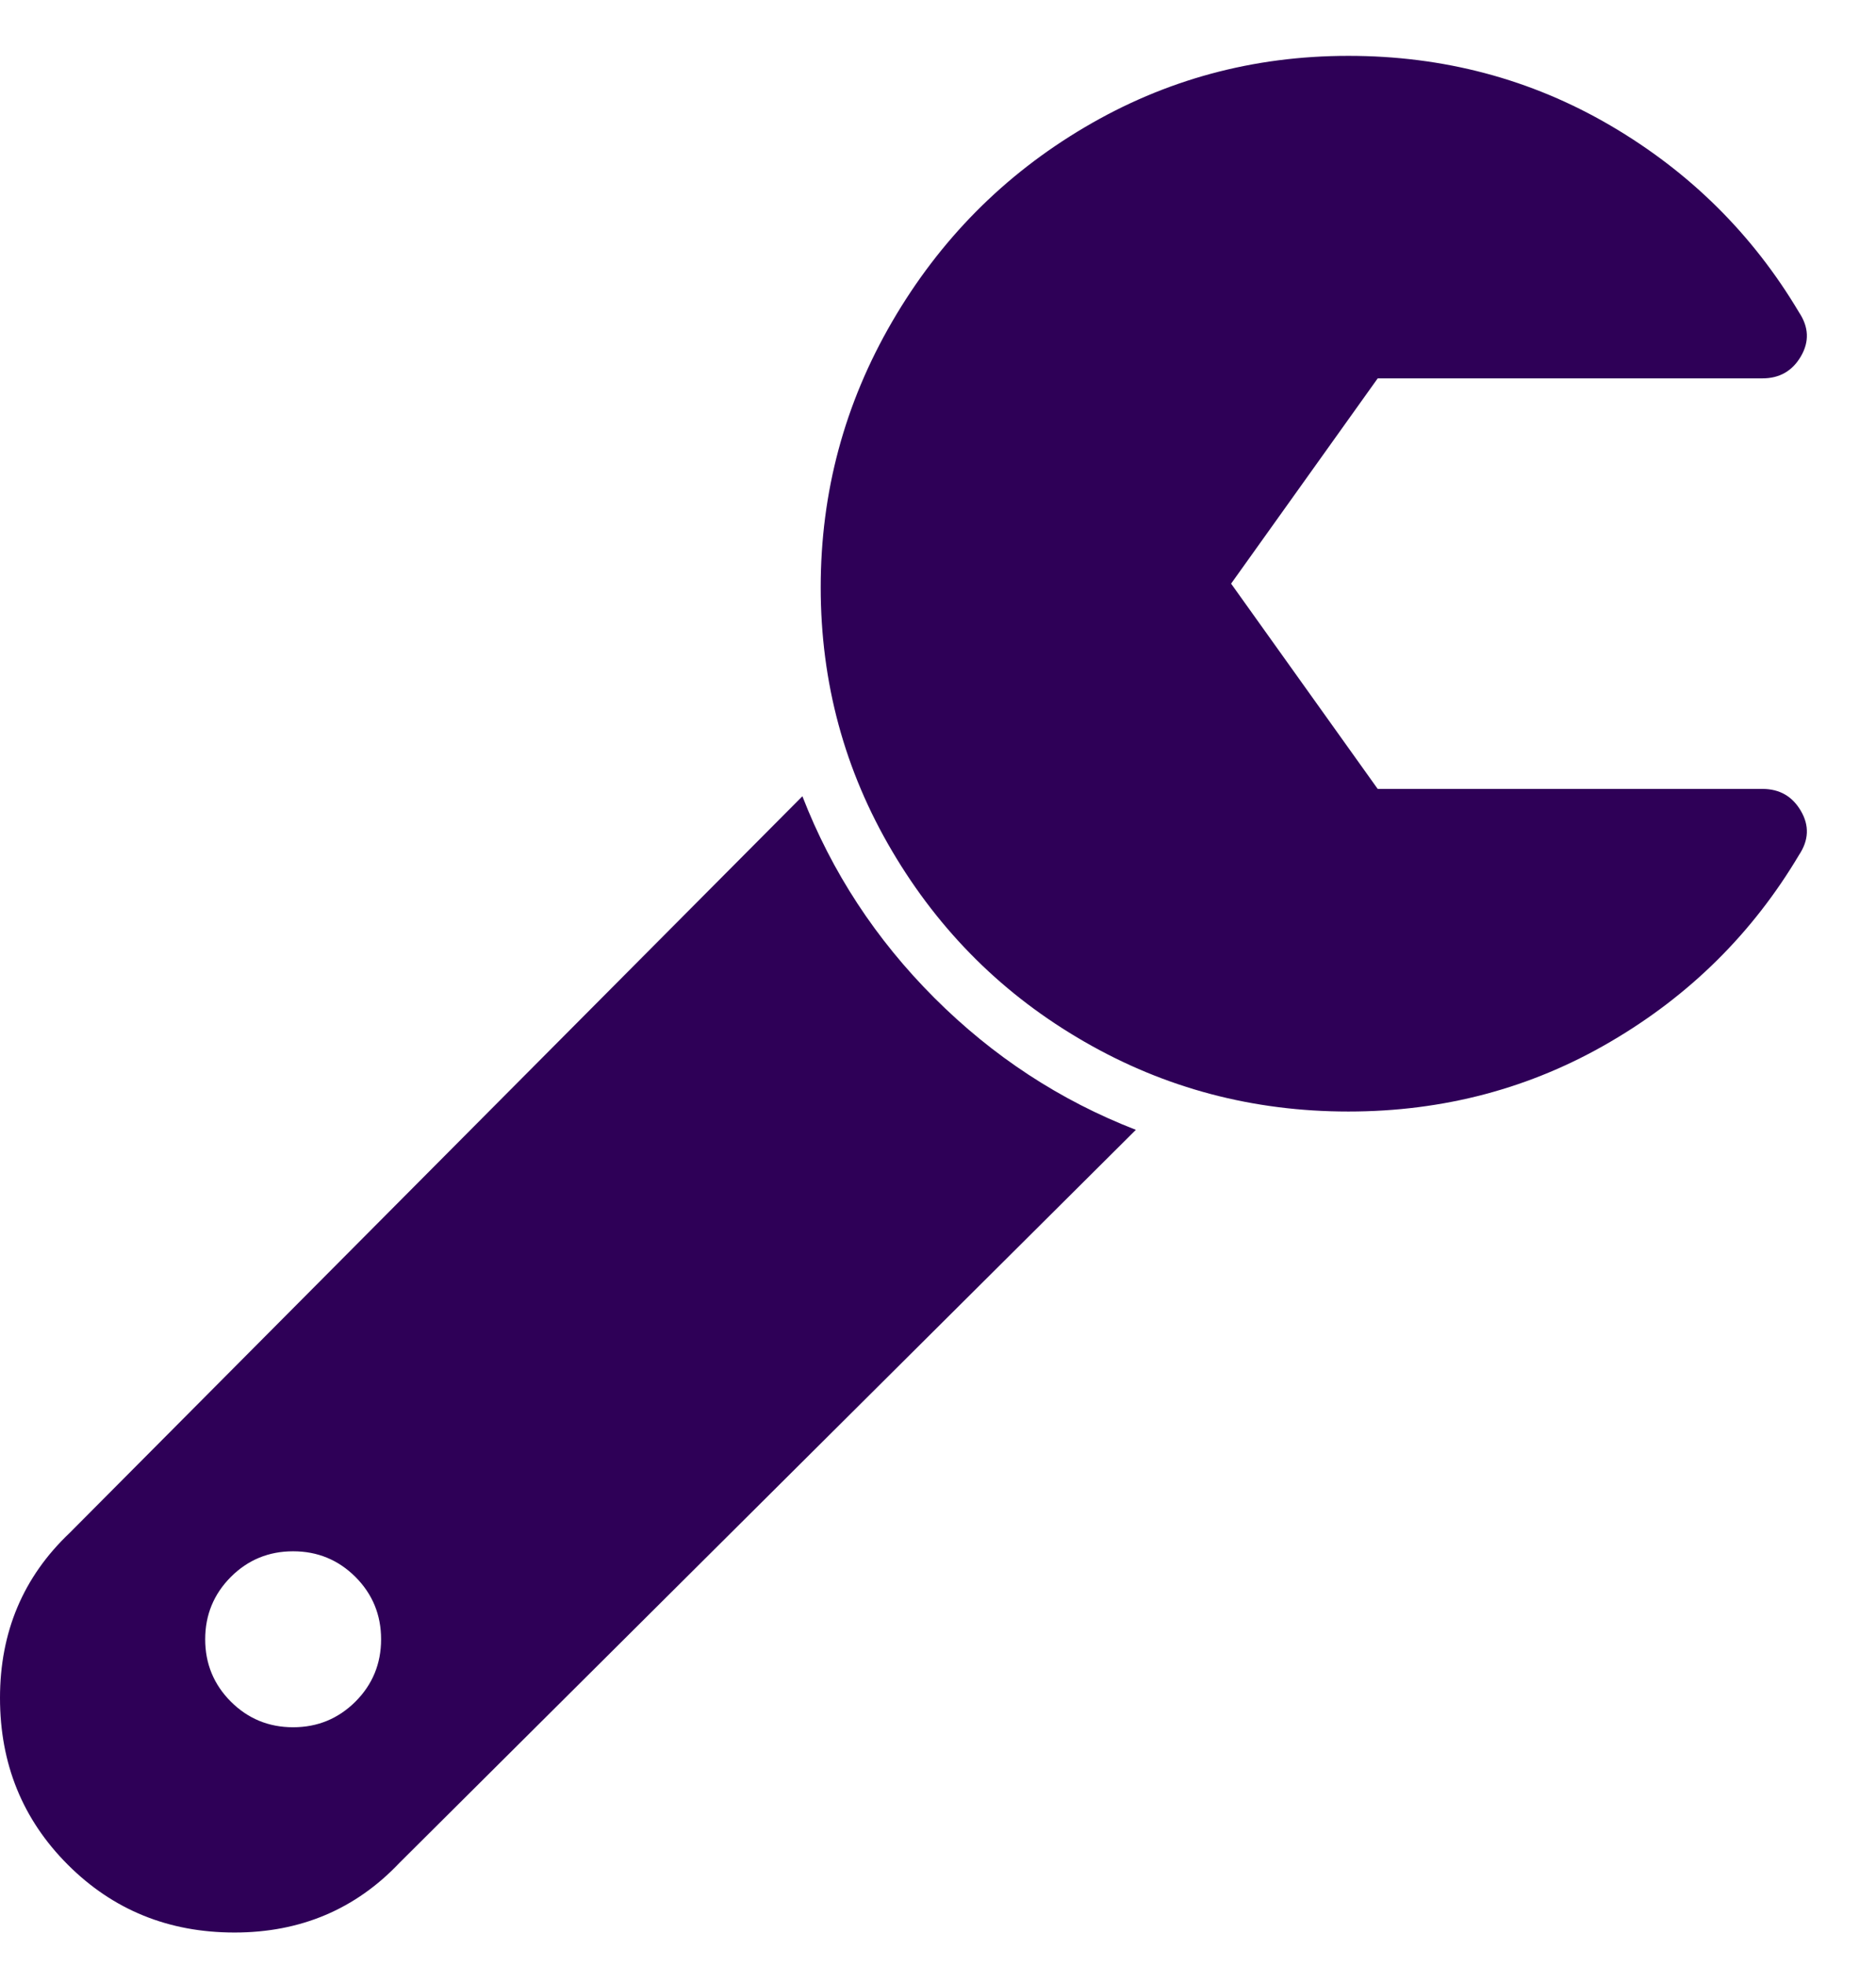 <svg xmlns="http://www.w3.org/2000/svg" width="21" height="22" viewBox="0 0 21 22">
  <path fill="#2E0057" d="M20.228,47.828 C20.42,47.828 20.563,47.91 20.659,48.074 C20.755,48.238 20.748,48.402 20.639,48.566 C20.119,49.441 19.415,50.139 18.526,50.658 C17.638,51.178 16.66,51.438 15.594,51.438 C14.527,51.438 13.543,51.178 12.641,50.658 C11.738,50.139 11.02,49.428 10.487,48.525 C9.954,47.623 9.687,46.639 9.687,45.572 C9.687,44.506 9.954,43.515 10.487,42.599 C11.02,41.683 11.738,40.958 12.641,40.425 C13.543,39.892 14.527,39.625 15.594,39.625 C16.66,39.625 17.638,39.885 18.526,40.404 C19.415,40.924 20.119,41.621 20.639,42.496 C20.748,42.66 20.755,42.824 20.659,42.988 C20.563,43.152 20.42,43.234 20.228,43.234 L15.922,43.234 L14.281,45.531 L15.922,47.828 L20.228,47.828 Z M13.215,51.643 L4.971,59.846 C4.479,60.365 3.863,60.625 3.125,60.625 C2.387,60.625 1.765,60.372 1.259,59.866 C0.753,59.36 0.5,58.738 0.5,58 C0.5,57.262 0.76,56.646 1.279,56.154 L9.482,47.91 C9.811,48.758 10.303,49.51 10.959,50.166 C11.615,50.822 12.367,51.314 13.215,51.643 Z M4.766,57.344 C4.766,57.07 4.67,56.838 4.479,56.646 C4.287,56.455 4.055,56.359 3.781,56.359 C3.508,56.359 3.275,56.455 3.084,56.646 C2.893,56.838 2.797,57.07 2.797,57.344 C2.797,57.617 2.893,57.85 3.084,58.041 C3.275,58.232 3.508,58.328 3.781,58.328 C4.055,58.328 4.287,58.232 4.479,58.041 C4.67,57.85 4.766,57.617 4.766,57.344 Z" transform="translate(-.5 -39)"/>
</svg>
